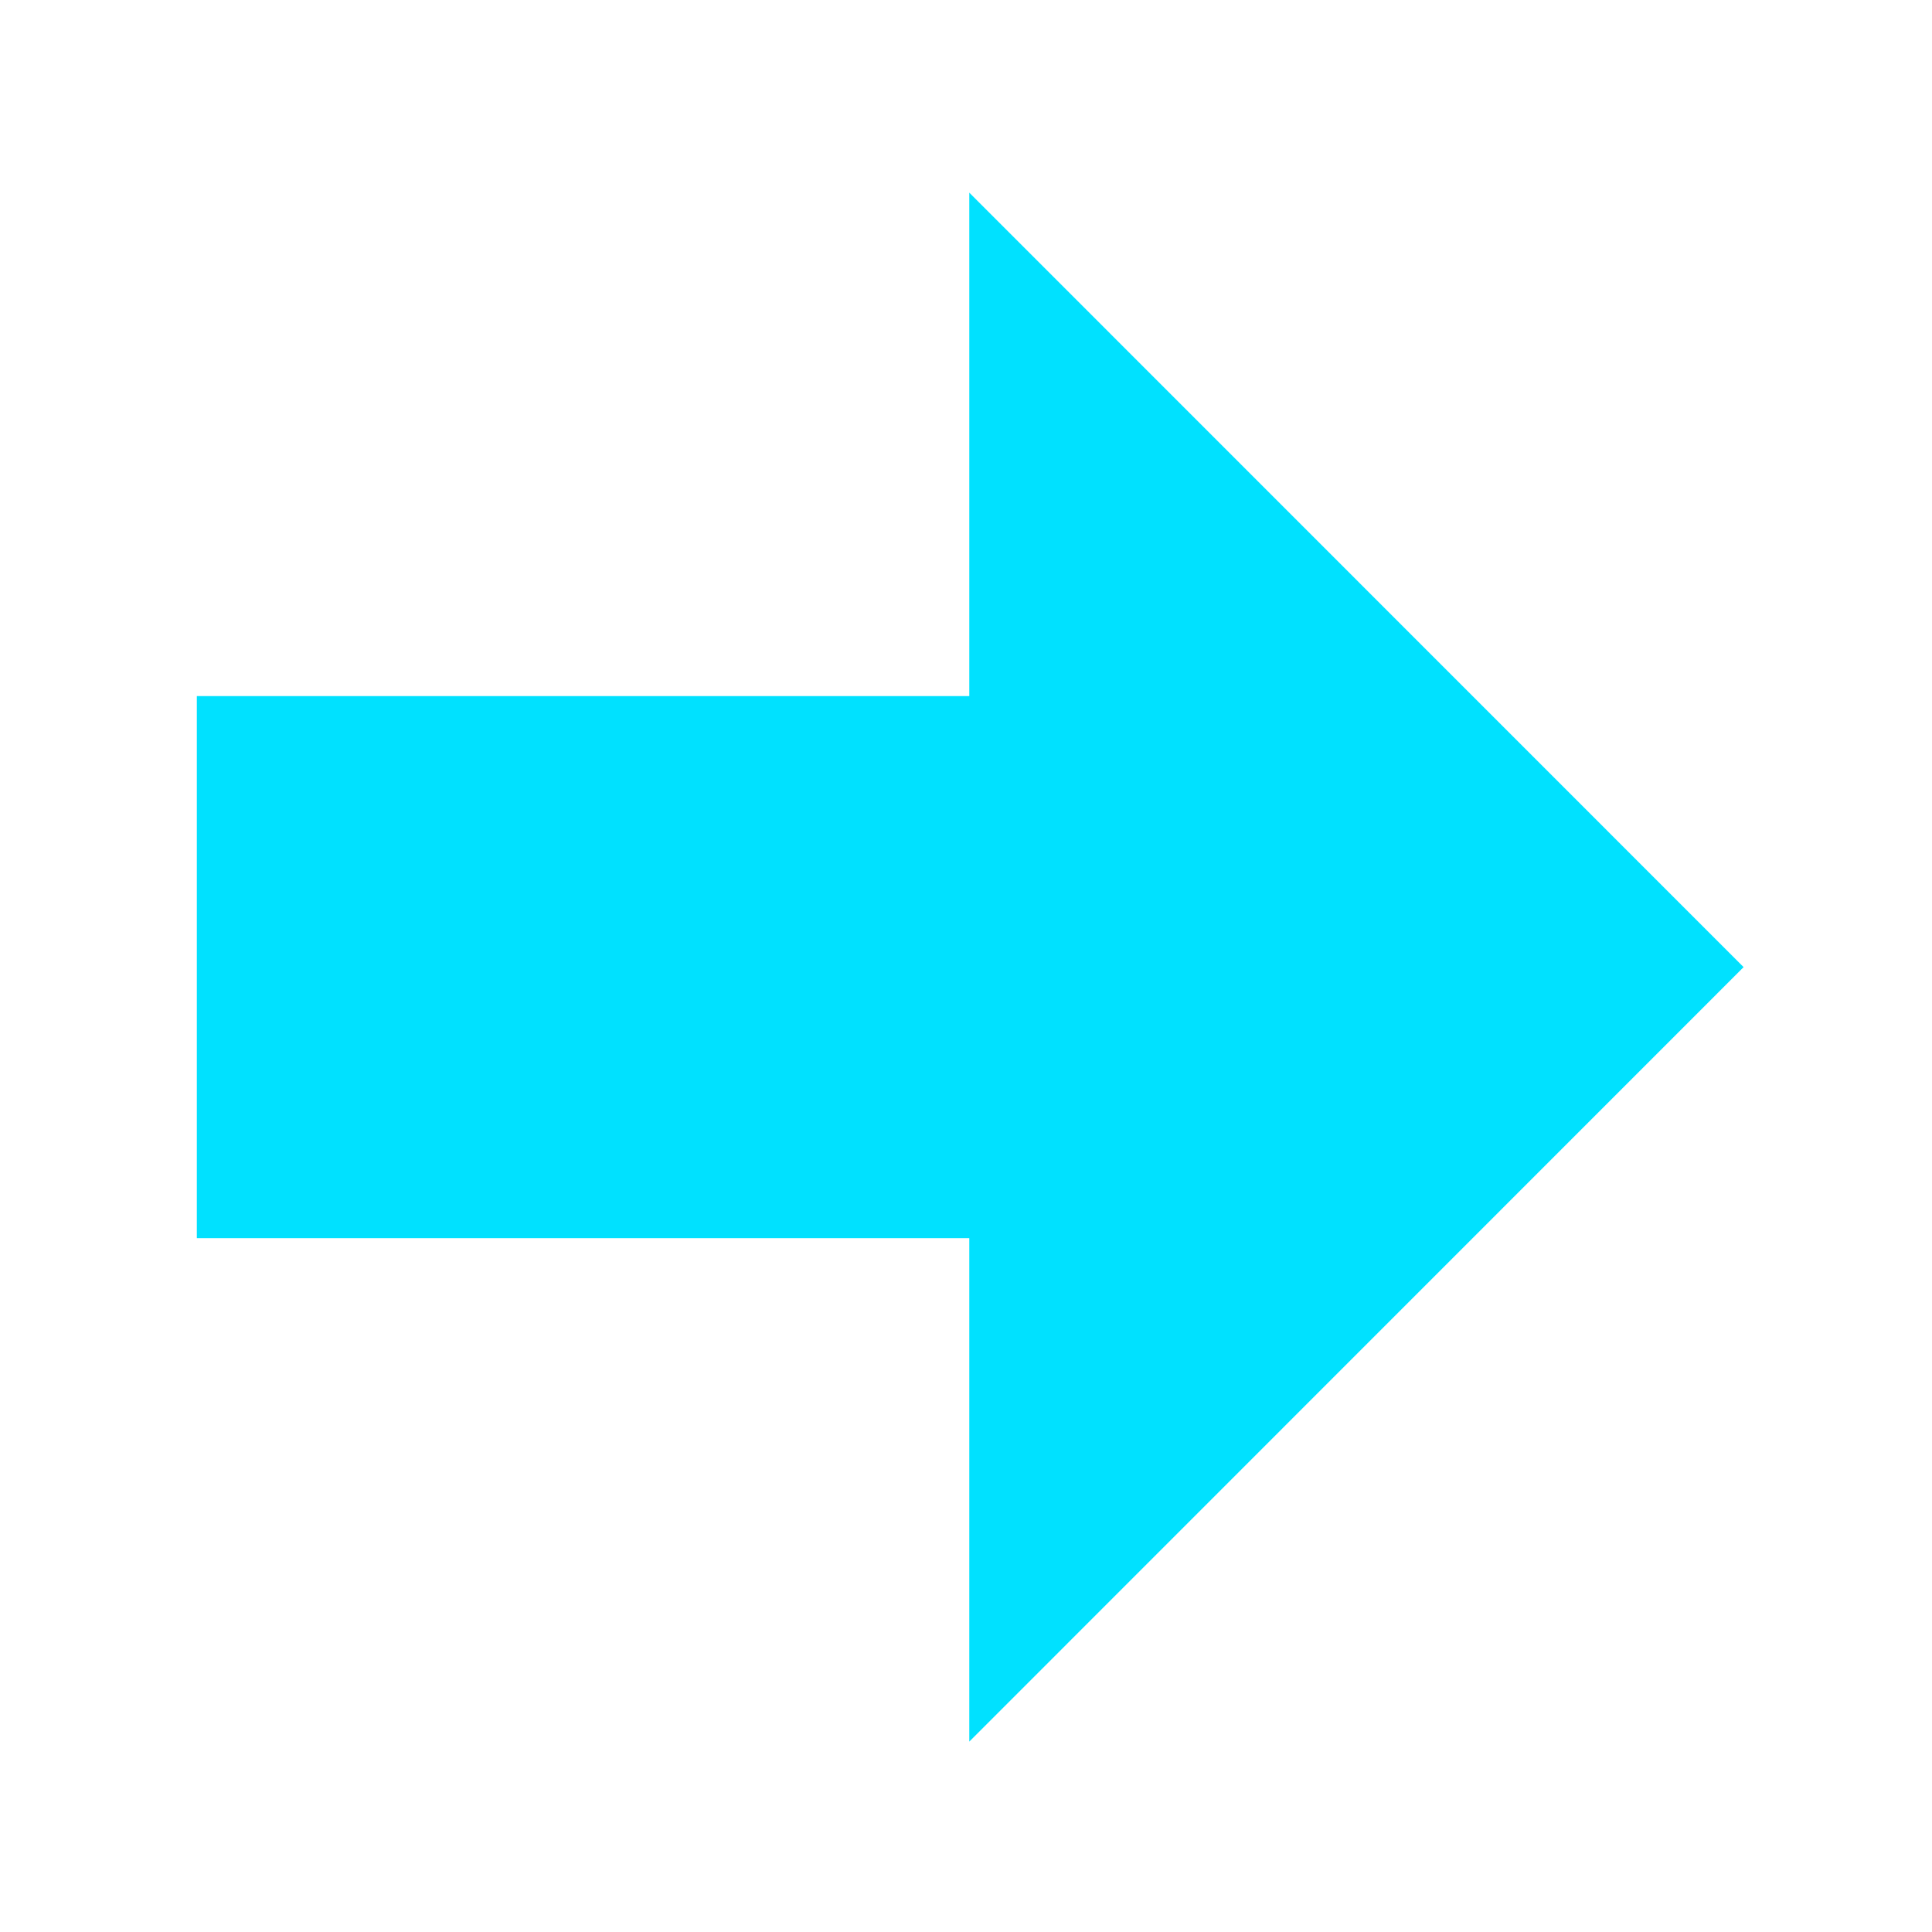 <?xml version="1.0" encoding="UTF-8" standalone="no"?>
<!DOCTYPE svg PUBLIC "-//W3C//DTD SVG 1.1//EN" "http://www.w3.org/Graphics/SVG/1.1/DTD/svg11.dtd">
<svg width="100%" height="100%" viewBox="0 0 100 100" version="1.1" xmlns="http://www.w3.org/2000/svg" xmlns:xlink="http://www.w3.org/1999/xlink" xml:space="preserve" xmlns:serif="http://www.serif.com/" style="fill-rule:evenodd;clip-rule:evenodd;stroke-linejoin:round;stroke-miterlimit:2;">
    <g transform="matrix(1.411,0,0,1.07,-31.408,-8.762)">
        <path d="M29.48,68.085L29.48,41.86L57.816,41.86L57.816,17.508L86.22,54.972L57.816,92.437L57.816,68.085L29.48,68.085Z" style="fill:rgb(0,225,255);"/>
    </g>
</svg>
